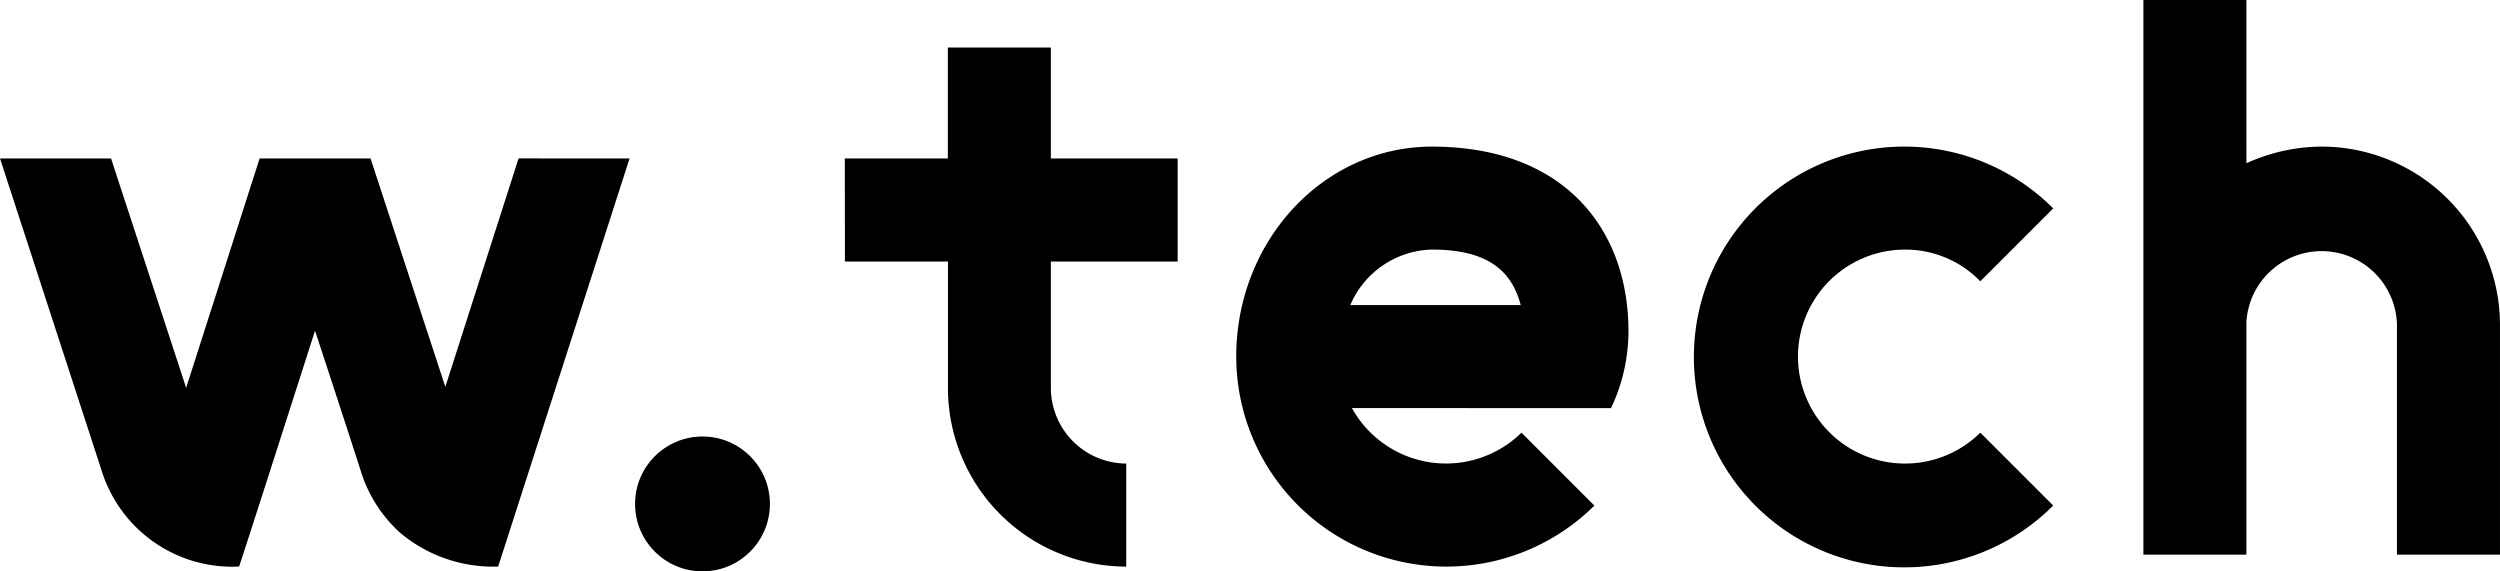 <svg id="Group_1" data-name="Group 1" xmlns="http://www.w3.org/2000/svg" width="162.572" height="37.154" viewBox="0 0 162.572 37.154">
  <path id="Path_1" data-name="Path 1" d="M182.324,217.44h6.7v-7.214h6.7v7.214h8.245v6.7h-8.245v8.244a4.927,4.927,0,0,0,4.9,4.895v6.7a11.611,11.611,0,0,1-11.593-11.594v-8.244h-6.7Z" transform="translate(-127.387 -207.134)" fill="#000"/>
  <path id="Path_2" data-name="Path 2" d="M255.222,243.773a7,7,0,0,0,11.027,1.6l4.741,4.741a13.663,13.663,0,0,1-23.29-9.687c0-7.523,5.668-13.655,12.727-13.655,8.6,0,12.778,5.359,12.778,12.006a11.646,11.646,0,0,1-1.134,5Zm-.1-6.7H266.2c-.567-2.113-2.009-3.607-5.771-3.607A5.931,5.931,0,0,0,255.118,237.074Z" transform="translate(-167.309 -217.237)" fill="#000"/>
  <path id="Path_3" data-name="Path 3" d="M337.977,247.38a6.932,6.932,0,0,0,4.9-2.009l4.741,4.741a13.681,13.681,0,1,1,0-19.323l-4.741,4.741a6.768,6.768,0,0,0-4.9-2.061,6.956,6.956,0,0,0,0,13.912Z" transform="translate(-214.1 -217.237)" fill="#000"/>
  <path id="Path_4" data-name="Path 4" d="M405.924,212.9a11.934,11.934,0,0,1,4.894-1.082,11.612,11.612,0,0,1,11.594,11.594v14.943h-6.7V223.411a4.9,4.9,0,0,0-9.789-.206v15.149h-6.7V202.285h6.7Z" transform="translate(-259.841 -202.285)" fill="#000"/>
  <circle id="Ellipse_1" data-name="Ellipse 1" cx="4.385" cy="4.385" r="4.385" transform="translate(41.297 28.385)" fill="#000"/>
  <path id="Path_5" data-name="Path 5" d="M74.94,228.745,70.177,243.6l-4.862-14.852H58.1l-4.777,14.914-4.883-14.914H41.218s4.767,14.633,6.6,20.27a8.9,8.9,0,0,0,8.949,6.267c.466-1.372,4.936-15.339,4.936-15.339s2.087,6.344,2.959,9.071a9.01,9.01,0,0,0,2.551,4.051v0a9.424,9.424,0,0,0,6.4,2.218l8.545-26.537Z" transform="translate(-41.218 -218.443)" fill="#000"/>
</svg>
